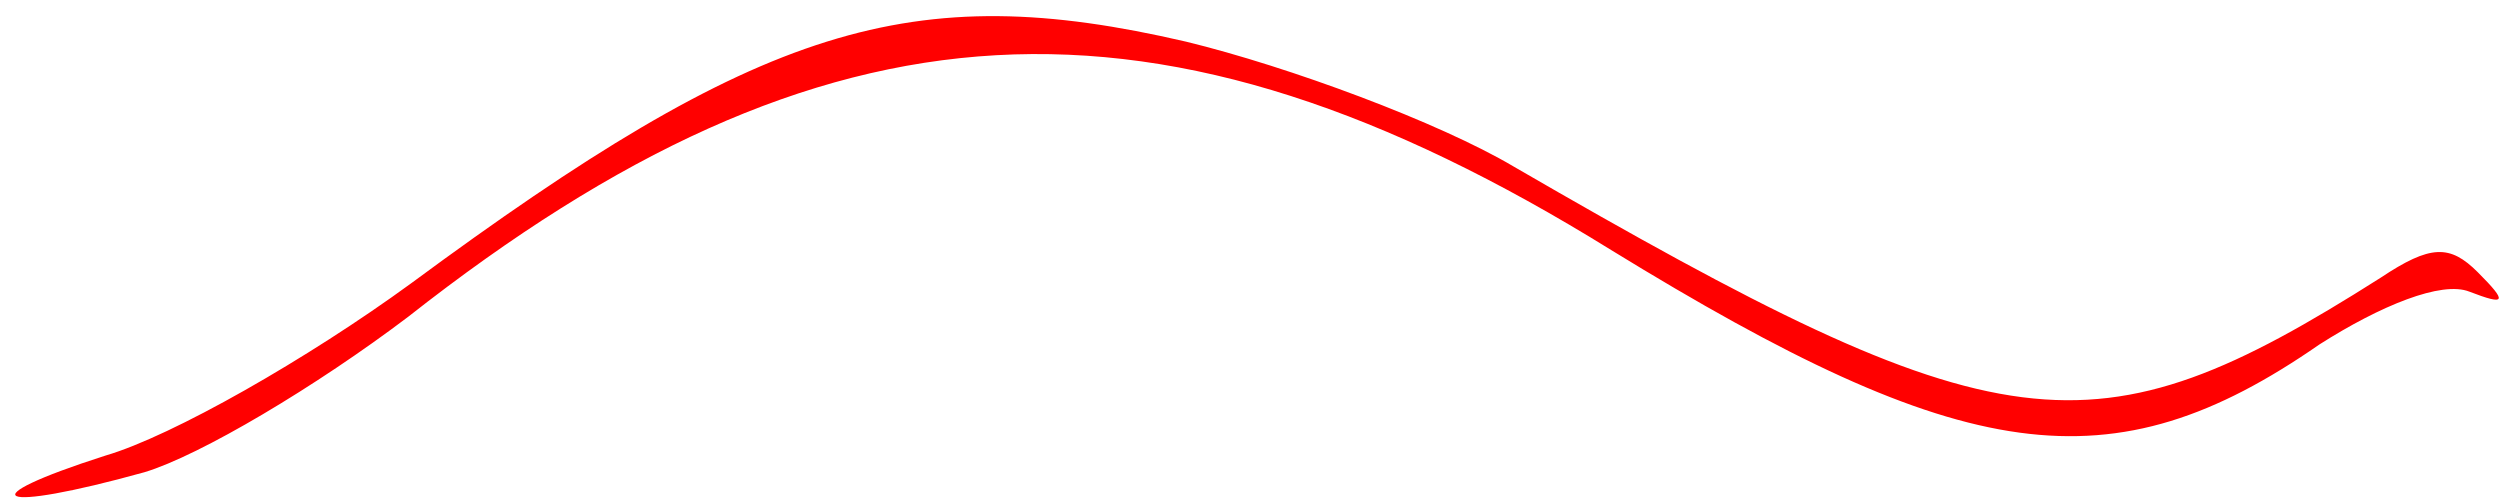 <svg width="45" height="9" viewBox="0 0 45 9" fill="none" xmlns="http://www.w3.org/2000/svg">
<path id="Vector" d="M1.9 8.2C3.1 7.85 5.55 6.45 7.4 5.1C13.7 0.45 16.4 -0.4 21.35 0.75C23.2 1.2 25.9 2.2 27.25 3C36.05 8.1 37.65 8.3 42.85 5C43.75 4.4 44.1 4.4 44.6 4.9C45.15 5.45 45.1 5.5 44.45 5.25C43.95 5.05 42.85 5.5 41.75 6.2C38 8.8 35.35 8.4 29 4.5C20.85 -0.55 14.85 -0.2 7.35 5.7C5.7 6.95 3.6 8.2 2.6 8.5C-0.1 9.25 -0.6 9 1.9 8.2Z" fill="#FF0000"/>
</svg>
